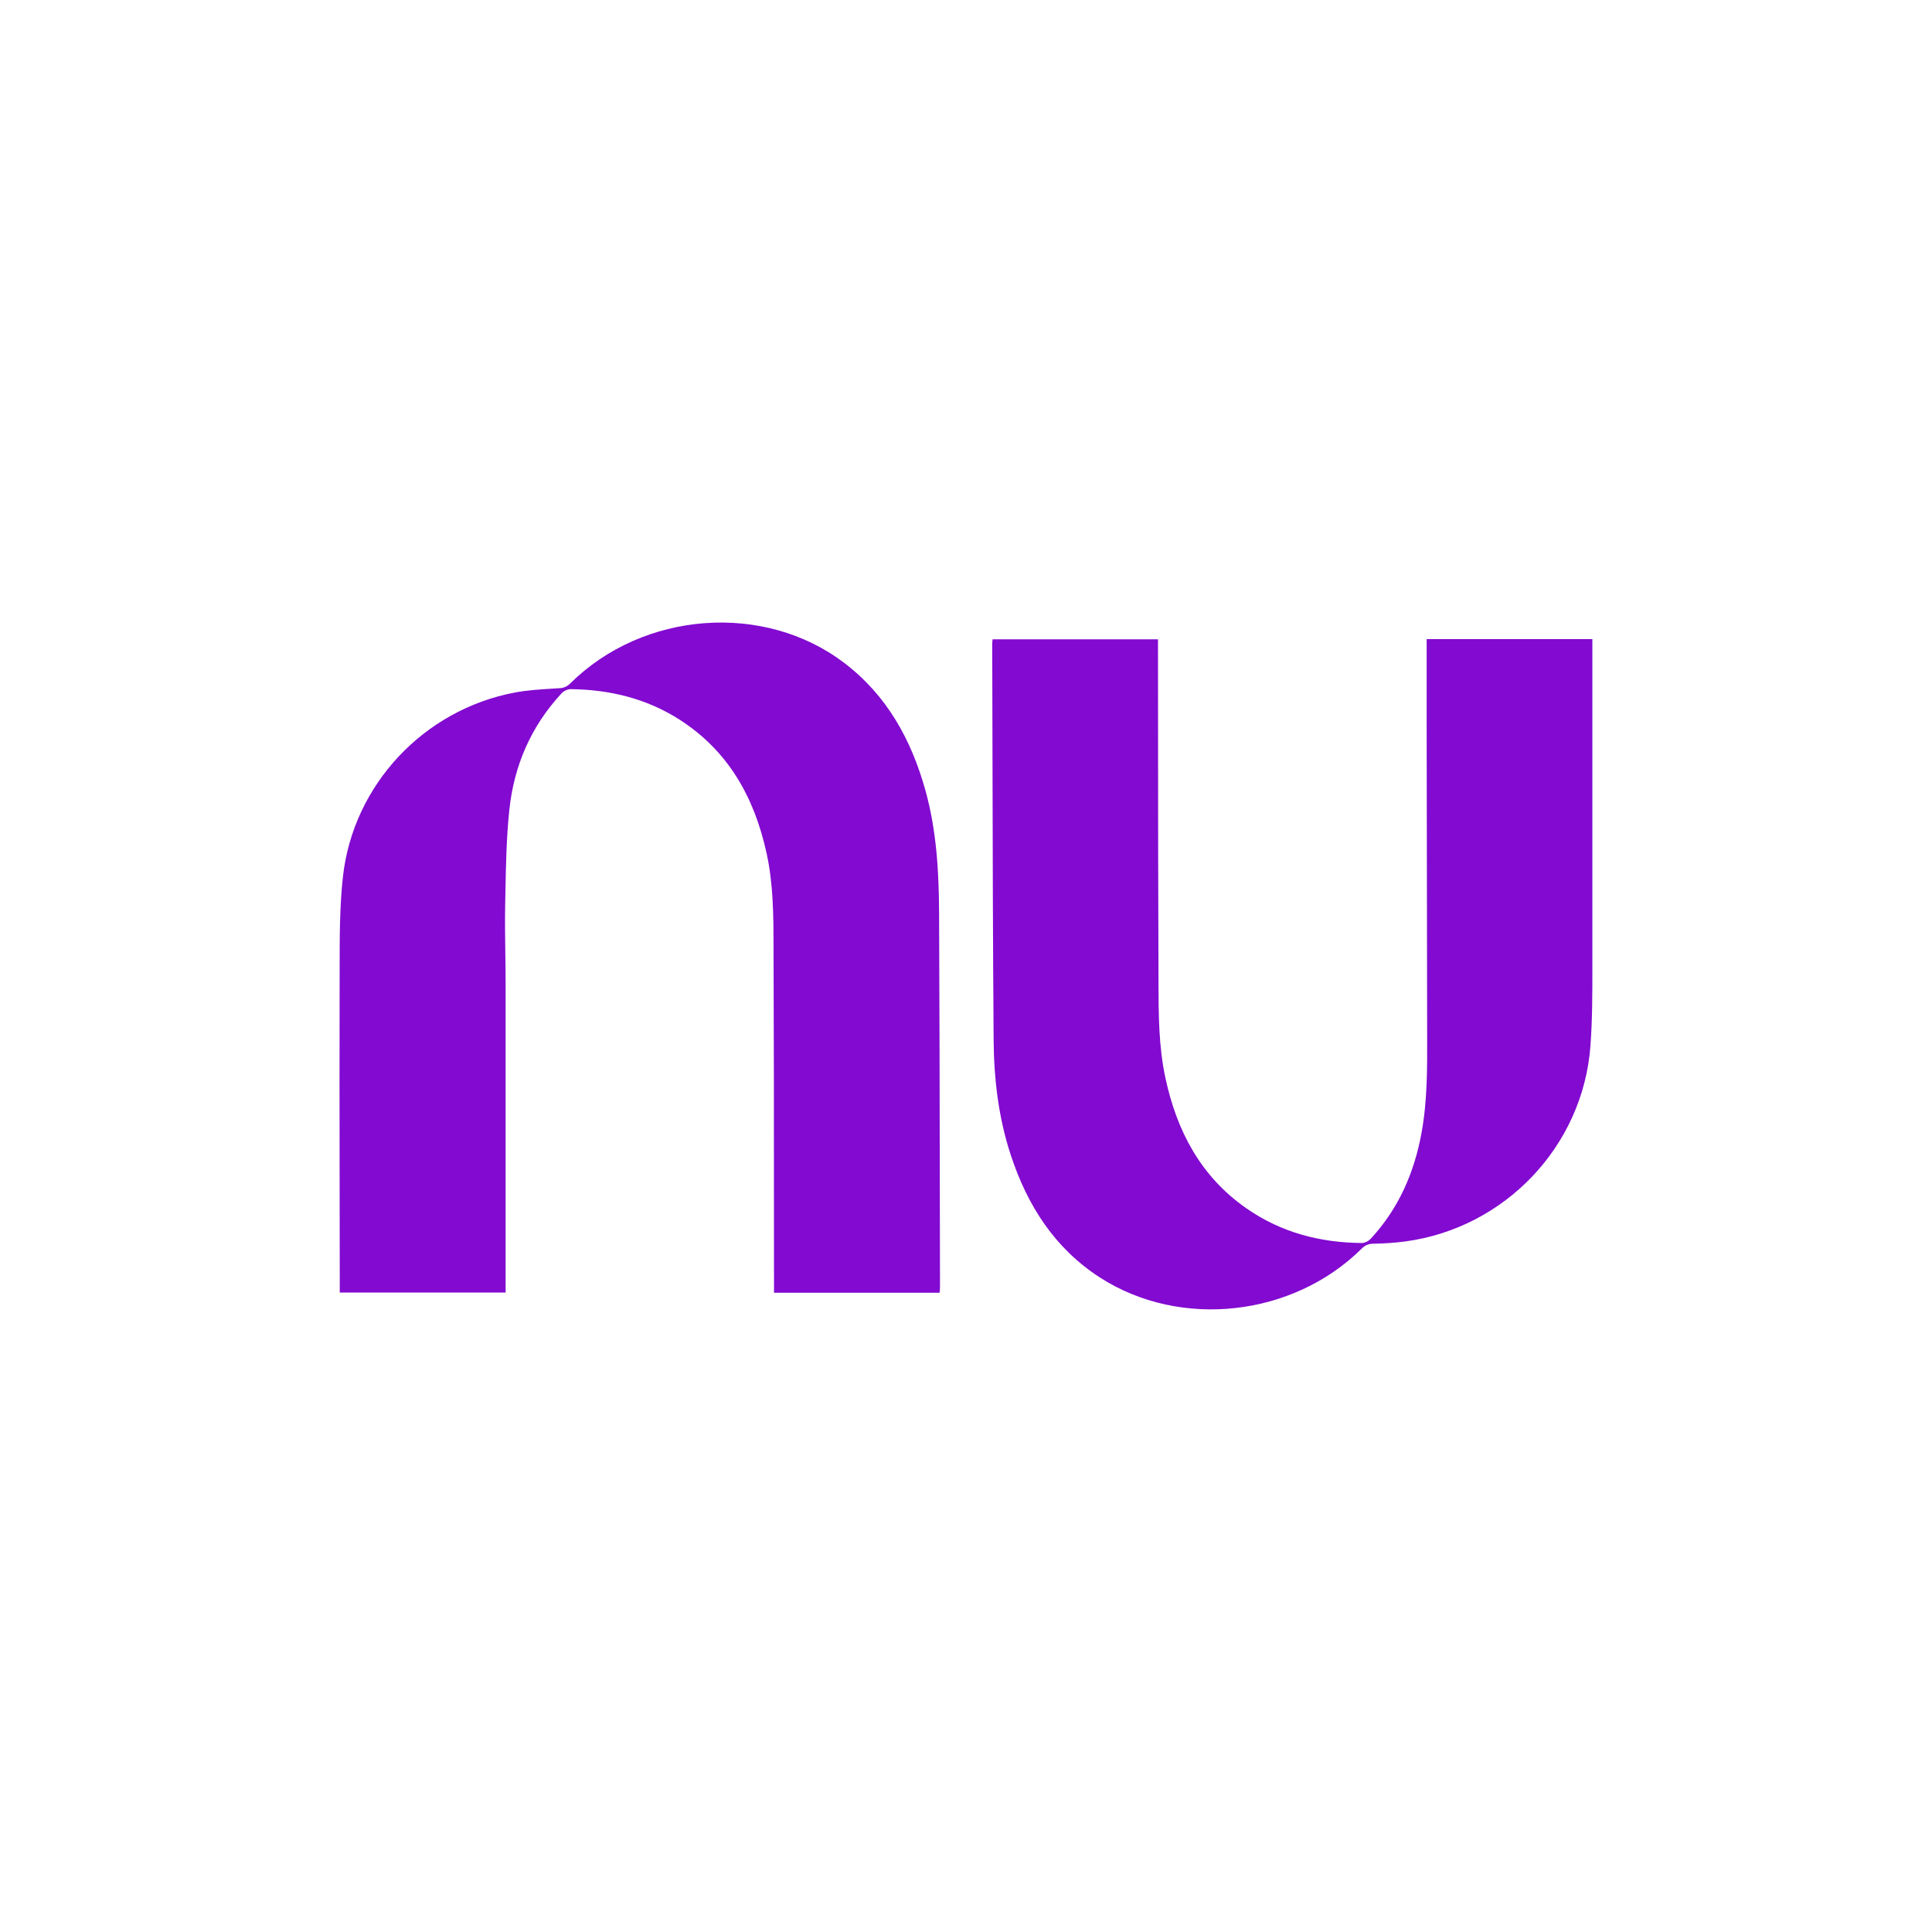<svg data-name="Layer 1" xmlns="http://www.w3.org/2000/svg" viewBox="0 0 512 512"><path d="M205.14 342.59H249c.01-.18.03-.35.05-.51.03-.33.06-.62.06-.91-.02-8.74-.03-17.48-.05-26.22-.04-24.28-.08-48.55-.19-72.83-.05-11.01-.65-21.96-3.62-32.64-3.73-13.42-10.18-25.15-21.45-33.75-21.25-16.22-53.32-13.8-72.68 5.39-.39.4-.86.72-1.38.94-.52.22-1.07.33-1.64.33-.57.04-1.15.07-1.72.11-3.32.2-6.64.41-9.89 1.02-24.13 4.53-42.88 24.4-45.61 48.8-.87 7.91-.87 15.95-.87 23.93-.06 20.68-.03 41.35 0 62.03l.03 22.01v2.25h43.95v-82.18c0-2.64-.04-5.28-.08-7.92-.06-4.31-.12-8.63-.03-12.94l.06-3.22c.14-7.23.28-14.5 1.04-21.67 1.23-11.65 5.7-22.06 13.75-30.77.63-.7 1.49-1.13 2.43-1.21 10.33.11 20.09 2.44 28.88 8.05 12.99 8.31 19.87 20.66 23.1 35.38 1.83 8.32 1.84 16.79 1.86 25.25v2.51c.09 20.61.1 41.23.1 61.84 0 8.24 0 16.49.02 24.74v2.2zm216.85-173.22h-43.91v22.67c.05 27.43.09 54.86.13 82.29v.24c.03 8.56.06 17.13-1.48 25.6-1.92 10.58-6.07 20.1-13.43 28.06-.57.65-1.37 1.07-2.23 1.18-11.18-.06-21.61-2.78-30.85-9.25-12-8.4-18.33-20.38-21.35-34.39-1.82-8.41-1.84-16.98-1.86-25.52v-2.24c-.09-20.8-.1-41.61-.11-62.42 0-8.05 0-16.11-.02-24.16v-2.01h-43.84c-.01.17-.03.33-.04.46-.03.29-.05.5-.05.72.03 9.56.05 19.12.07 28.68.05 25.34.11 50.68.3 76.01.06 10.48 1.26 20.88 4.58 30.91 4.4 13.33 11.63 24.65 23.64 32.38 21.32 13.7 51.11 10.37 69.34-7.7.39-.41.85-.74 1.37-.96.52-.22 1.08-.33 1.65-.32 2.86-.04 5.72-.24 8.55-.61 26.39-3.56 47.08-25.27 49.03-51.82.53-7.02.52-14.08.51-21.13V169.36z" style="fill:#820ad1;fill-rule:evenodd;stroke-width:0"/></svg>